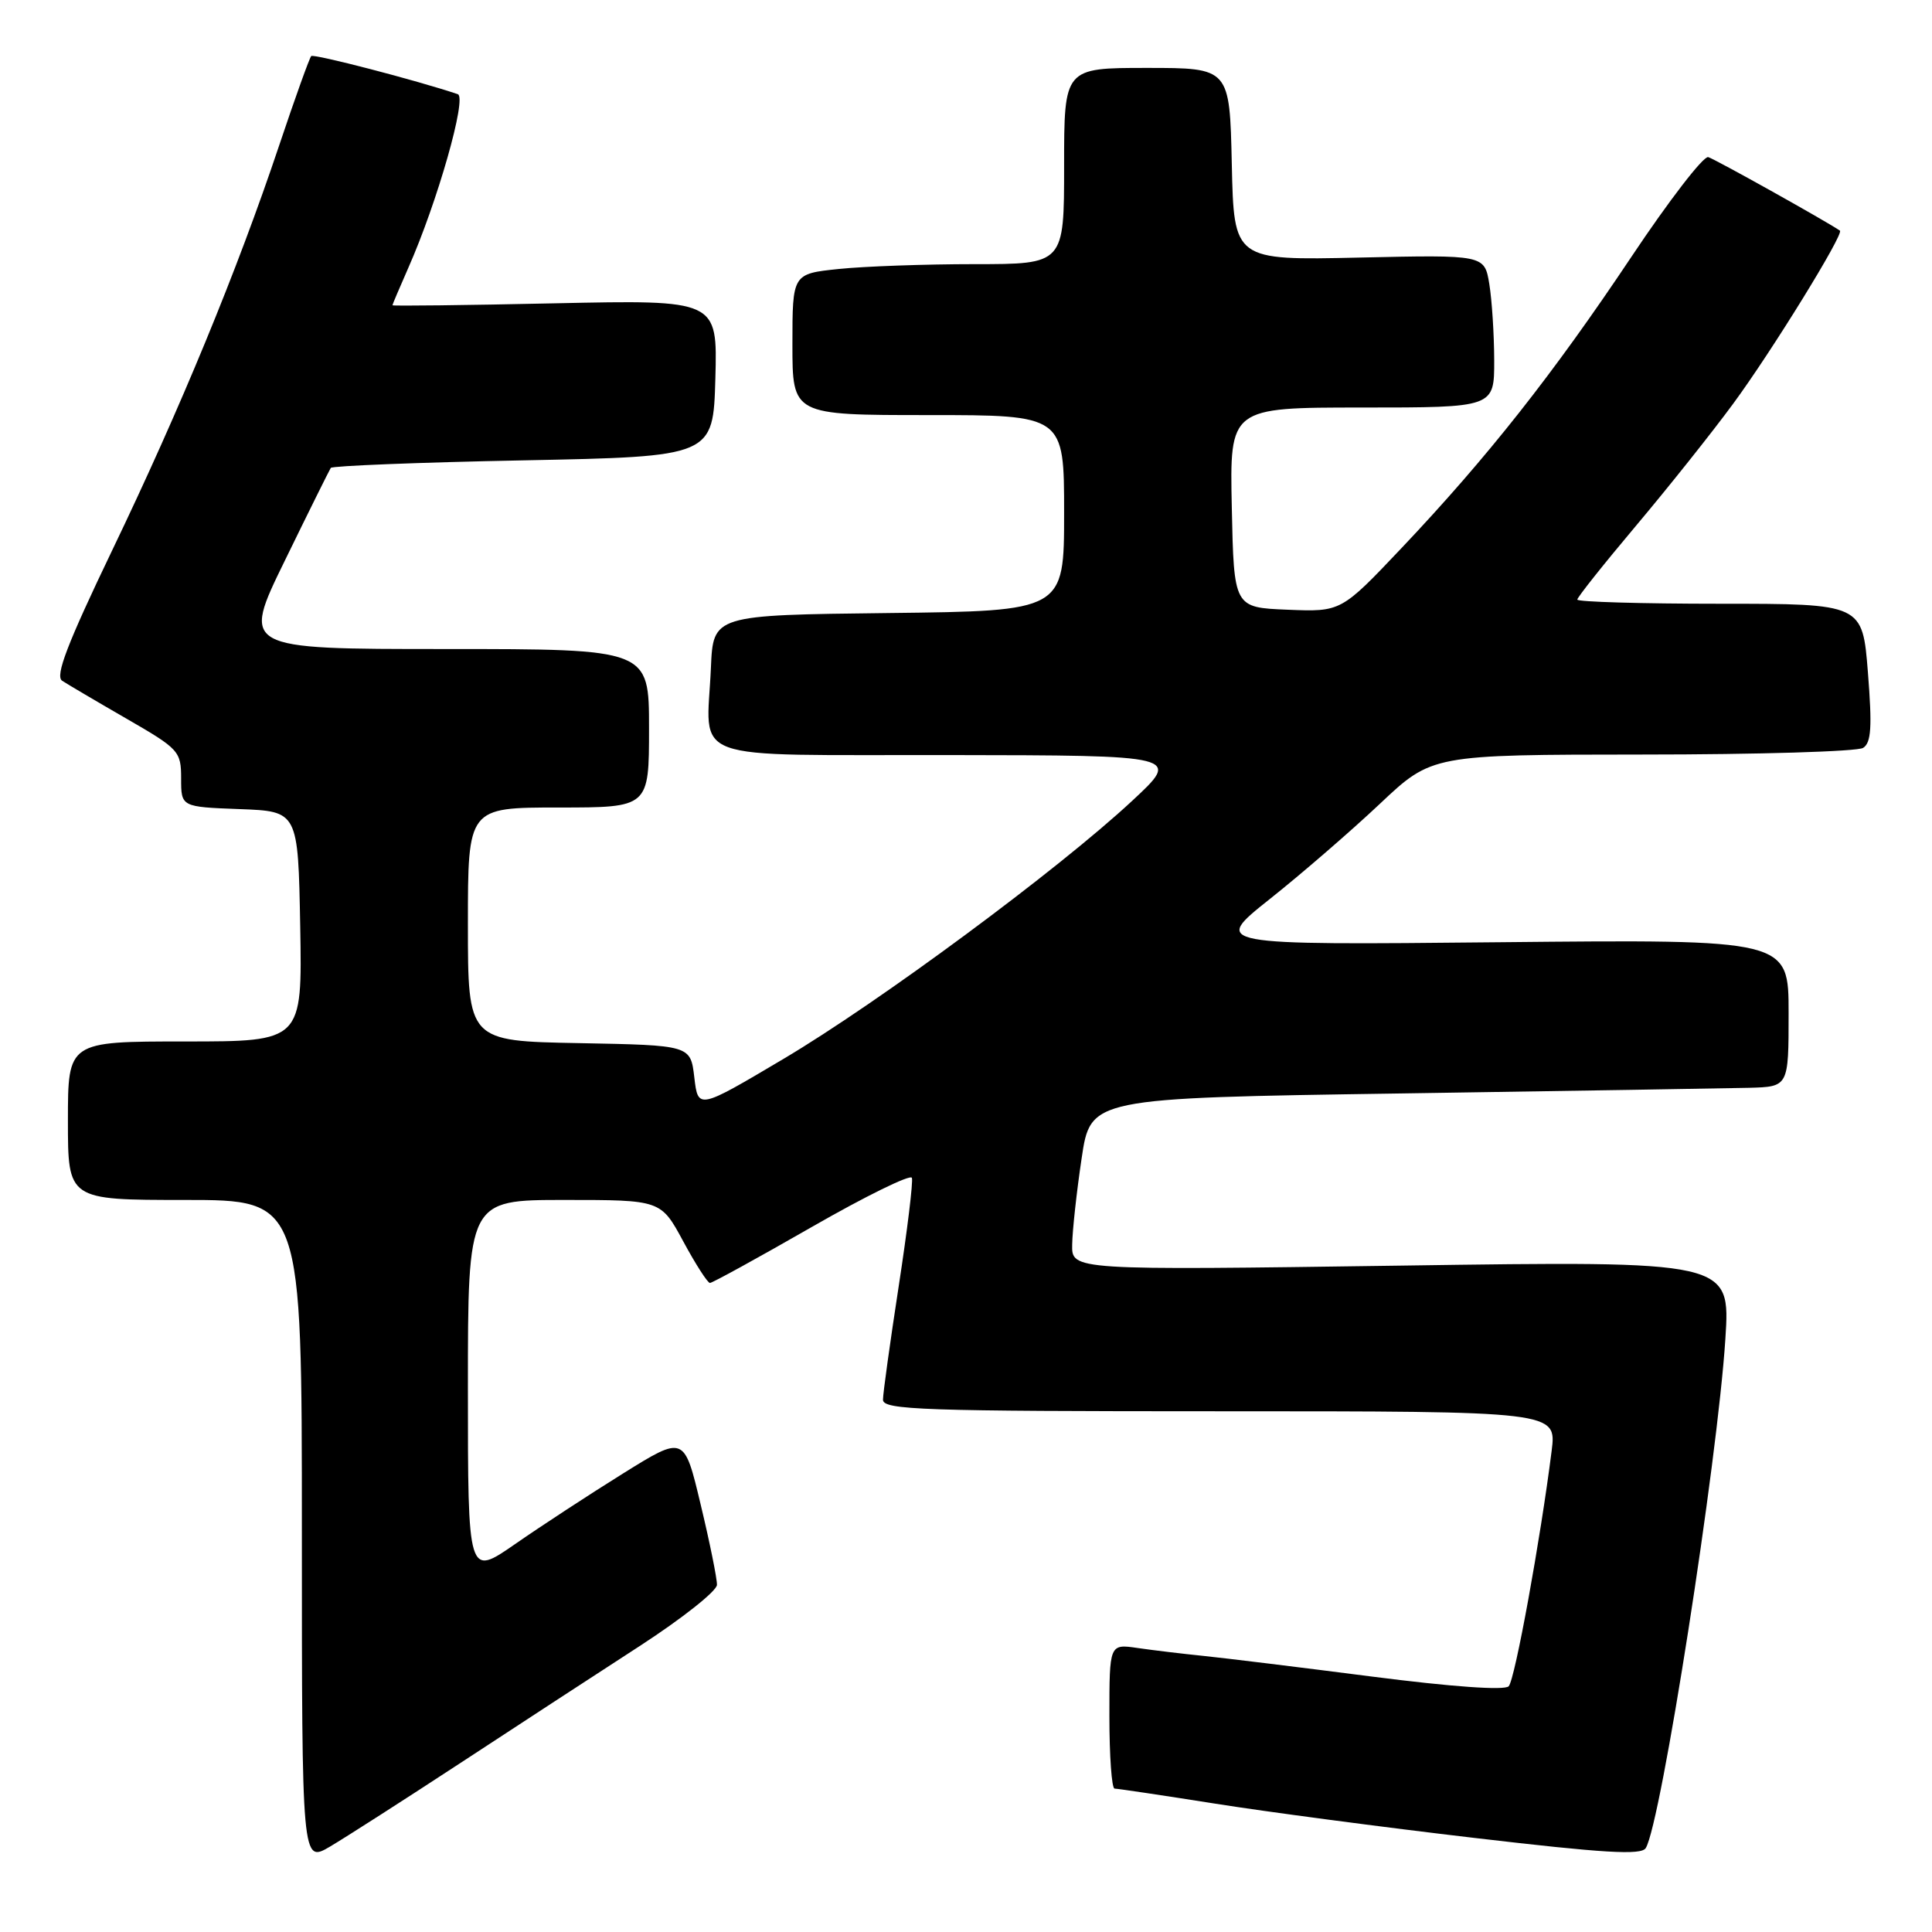 <?xml version="1.0" encoding="UTF-8" standalone="no"?>
<!DOCTYPE svg PUBLIC "-//W3C//DTD SVG 1.1//EN" "http://www.w3.org/Graphics/SVG/1.1/DTD/svg11.dtd" >
<svg xmlns="http://www.w3.org/2000/svg" xmlns:xlink="http://www.w3.org/1999/xlink" version="1.1" viewBox="0 0 256 256">
 <g >
 <path fill="currentColor"
d=" M 61.00 233.61 C 68.42 228.74 79.10 221.78 84.73 218.13 C 90.36 214.48 94.98 210.82 95.00 210.00 C 95.02 209.18 94.05 204.38 92.84 199.35 C 90.66 190.20 90.66 190.20 82.58 195.23 C 78.13 198.00 71.69 202.21 68.25 204.60 C 62.00 208.93 62.00 208.93 62.00 183.97 C 62.00 159.00 62.00 159.00 74.79 159.00 C 87.57 159.00 87.57 159.00 90.54 164.50 C 92.17 167.52 93.76 169.99 94.07 170.00 C 94.38 170.00 100.46 166.66 107.57 162.58 C 114.68 158.50 120.65 155.57 120.83 156.07 C 121.01 156.57 120.22 163.04 119.08 170.45 C 117.94 177.87 117.00 184.62 117.00 185.47 C 117.00 186.82 122.18 187.00 161.63 187.00 C 206.26 187.00 206.26 187.00 205.60 192.25 C 204.12 203.99 200.74 222.56 199.91 223.44 C 199.37 224.01 192.43 223.52 181.76 222.15 C 172.27 220.93 162.25 219.70 159.50 219.42 C 156.75 219.14 152.81 218.67 150.75 218.37 C 147.00 217.82 147.00 217.82 147.00 227.41 C 147.00 232.69 147.31 237.00 147.69 237.00 C 148.07 237.00 154.03 237.89 160.94 238.98 C 167.85 240.08 183.36 242.13 195.41 243.54 C 212.54 245.55 217.48 245.85 218.07 244.88 C 220.09 241.63 227.56 193.81 228.62 177.42 C 229.29 167.07 229.29 167.07 185.64 167.70 C 142.00 168.32 142.00 168.32 142.07 164.91 C 142.10 163.04 142.66 157.90 143.32 153.50 C 144.50 145.50 144.50 145.50 185.50 144.89 C 208.05 144.55 228.86 144.21 231.75 144.14 C 237.00 144.00 237.00 144.00 237.00 134.24 C 237.00 124.47 237.00 124.47 198.79 124.85 C 160.58 125.23 160.58 125.23 168.25 119.13 C 172.47 115.78 179.03 110.10 182.83 106.52 C 189.74 100.00 189.74 100.00 217.62 99.98 C 232.95 99.98 246.11 99.58 246.87 99.10 C 247.95 98.42 248.08 96.34 247.51 89.12 C 246.79 80.00 246.79 80.00 227.89 80.00 C 217.50 80.00 209.00 79.75 209.00 79.45 C 209.00 79.15 212.49 74.76 216.75 69.70 C 221.01 64.64 226.82 57.35 229.65 53.50 C 234.75 46.58 244.38 30.96 243.80 30.56 C 241.91 29.27 227.21 21.06 226.35 20.82 C 225.72 20.64 221.15 26.57 216.19 34.00 C 205.78 49.59 197.09 60.60 185.74 72.59 C 177.70 81.08 177.70 81.08 170.60 80.79 C 163.50 80.50 163.50 80.50 163.22 67.25 C 162.94 54.00 162.94 54.00 180.47 54.00 C 198.00 54.00 198.00 54.00 197.99 47.75 C 197.98 44.31 197.69 39.76 197.34 37.63 C 196.70 33.76 196.70 33.76 180.10 34.13 C 163.50 34.50 163.50 34.50 163.22 21.75 C 162.94 9.00 162.94 9.00 151.97 9.00 C 141.00 9.00 141.00 9.00 141.00 22.00 C 141.00 35.00 141.00 35.00 129.15 35.00 C 122.63 35.00 114.53 35.29 111.15 35.64 C 105.00 36.28 105.00 36.28 105.00 45.64 C 105.00 55.00 105.00 55.00 123.00 55.00 C 141.00 55.00 141.00 55.00 141.00 67.98 C 141.00 80.96 141.00 80.96 117.75 81.23 C 94.50 81.50 94.50 81.50 94.20 88.48 C 93.65 101.20 90.36 99.99 125.77 100.05 C 156.50 100.09 156.50 100.09 150.00 106.13 C 140.17 115.27 116.45 132.82 103.78 140.33 C 92.50 147.02 92.50 147.02 92.00 142.76 C 91.50 138.50 91.50 138.50 76.75 138.22 C 62.00 137.95 62.00 137.95 62.00 122.47 C 62.00 107.00 62.00 107.00 74.00 107.00 C 86.00 107.00 86.00 107.00 86.00 96.50 C 86.00 86.00 86.00 86.00 59.01 86.00 C 32.01 86.00 32.01 86.00 37.76 74.25 C 40.91 67.79 43.65 62.27 43.83 62.00 C 44.02 61.73 55.49 61.27 69.33 61.00 C 94.50 60.50 94.50 60.50 94.79 50.12 C 95.07 39.73 95.07 39.73 73.54 40.19 C 61.69 40.45 52.00 40.56 52.00 40.45 C 52.00 40.34 52.95 38.12 54.10 35.50 C 57.95 26.80 61.91 12.90 60.66 12.48 C 55.23 10.65 41.56 7.10 41.24 7.43 C 41.01 7.66 39.09 13.00 36.98 19.30 C 31.43 35.86 23.89 54.15 14.86 72.93 C 8.92 85.30 7.28 89.57 8.23 90.20 C 8.93 90.66 12.76 92.92 16.75 95.22 C 23.72 99.24 24.00 99.54 24.00 103.16 C 24.00 106.92 24.00 106.92 31.75 107.21 C 39.50 107.50 39.50 107.50 39.78 122.75 C 40.05 138.00 40.05 138.00 24.53 138.00 C 9.00 138.00 9.00 138.00 9.00 148.50 C 9.00 159.00 9.00 159.00 24.50 159.00 C 40.00 159.00 40.00 159.00 40.00 202.94 C 40.00 246.88 40.00 246.88 43.75 244.67 C 45.81 243.45 53.58 238.47 61.00 233.61 Z "/>
</g>
</svg>